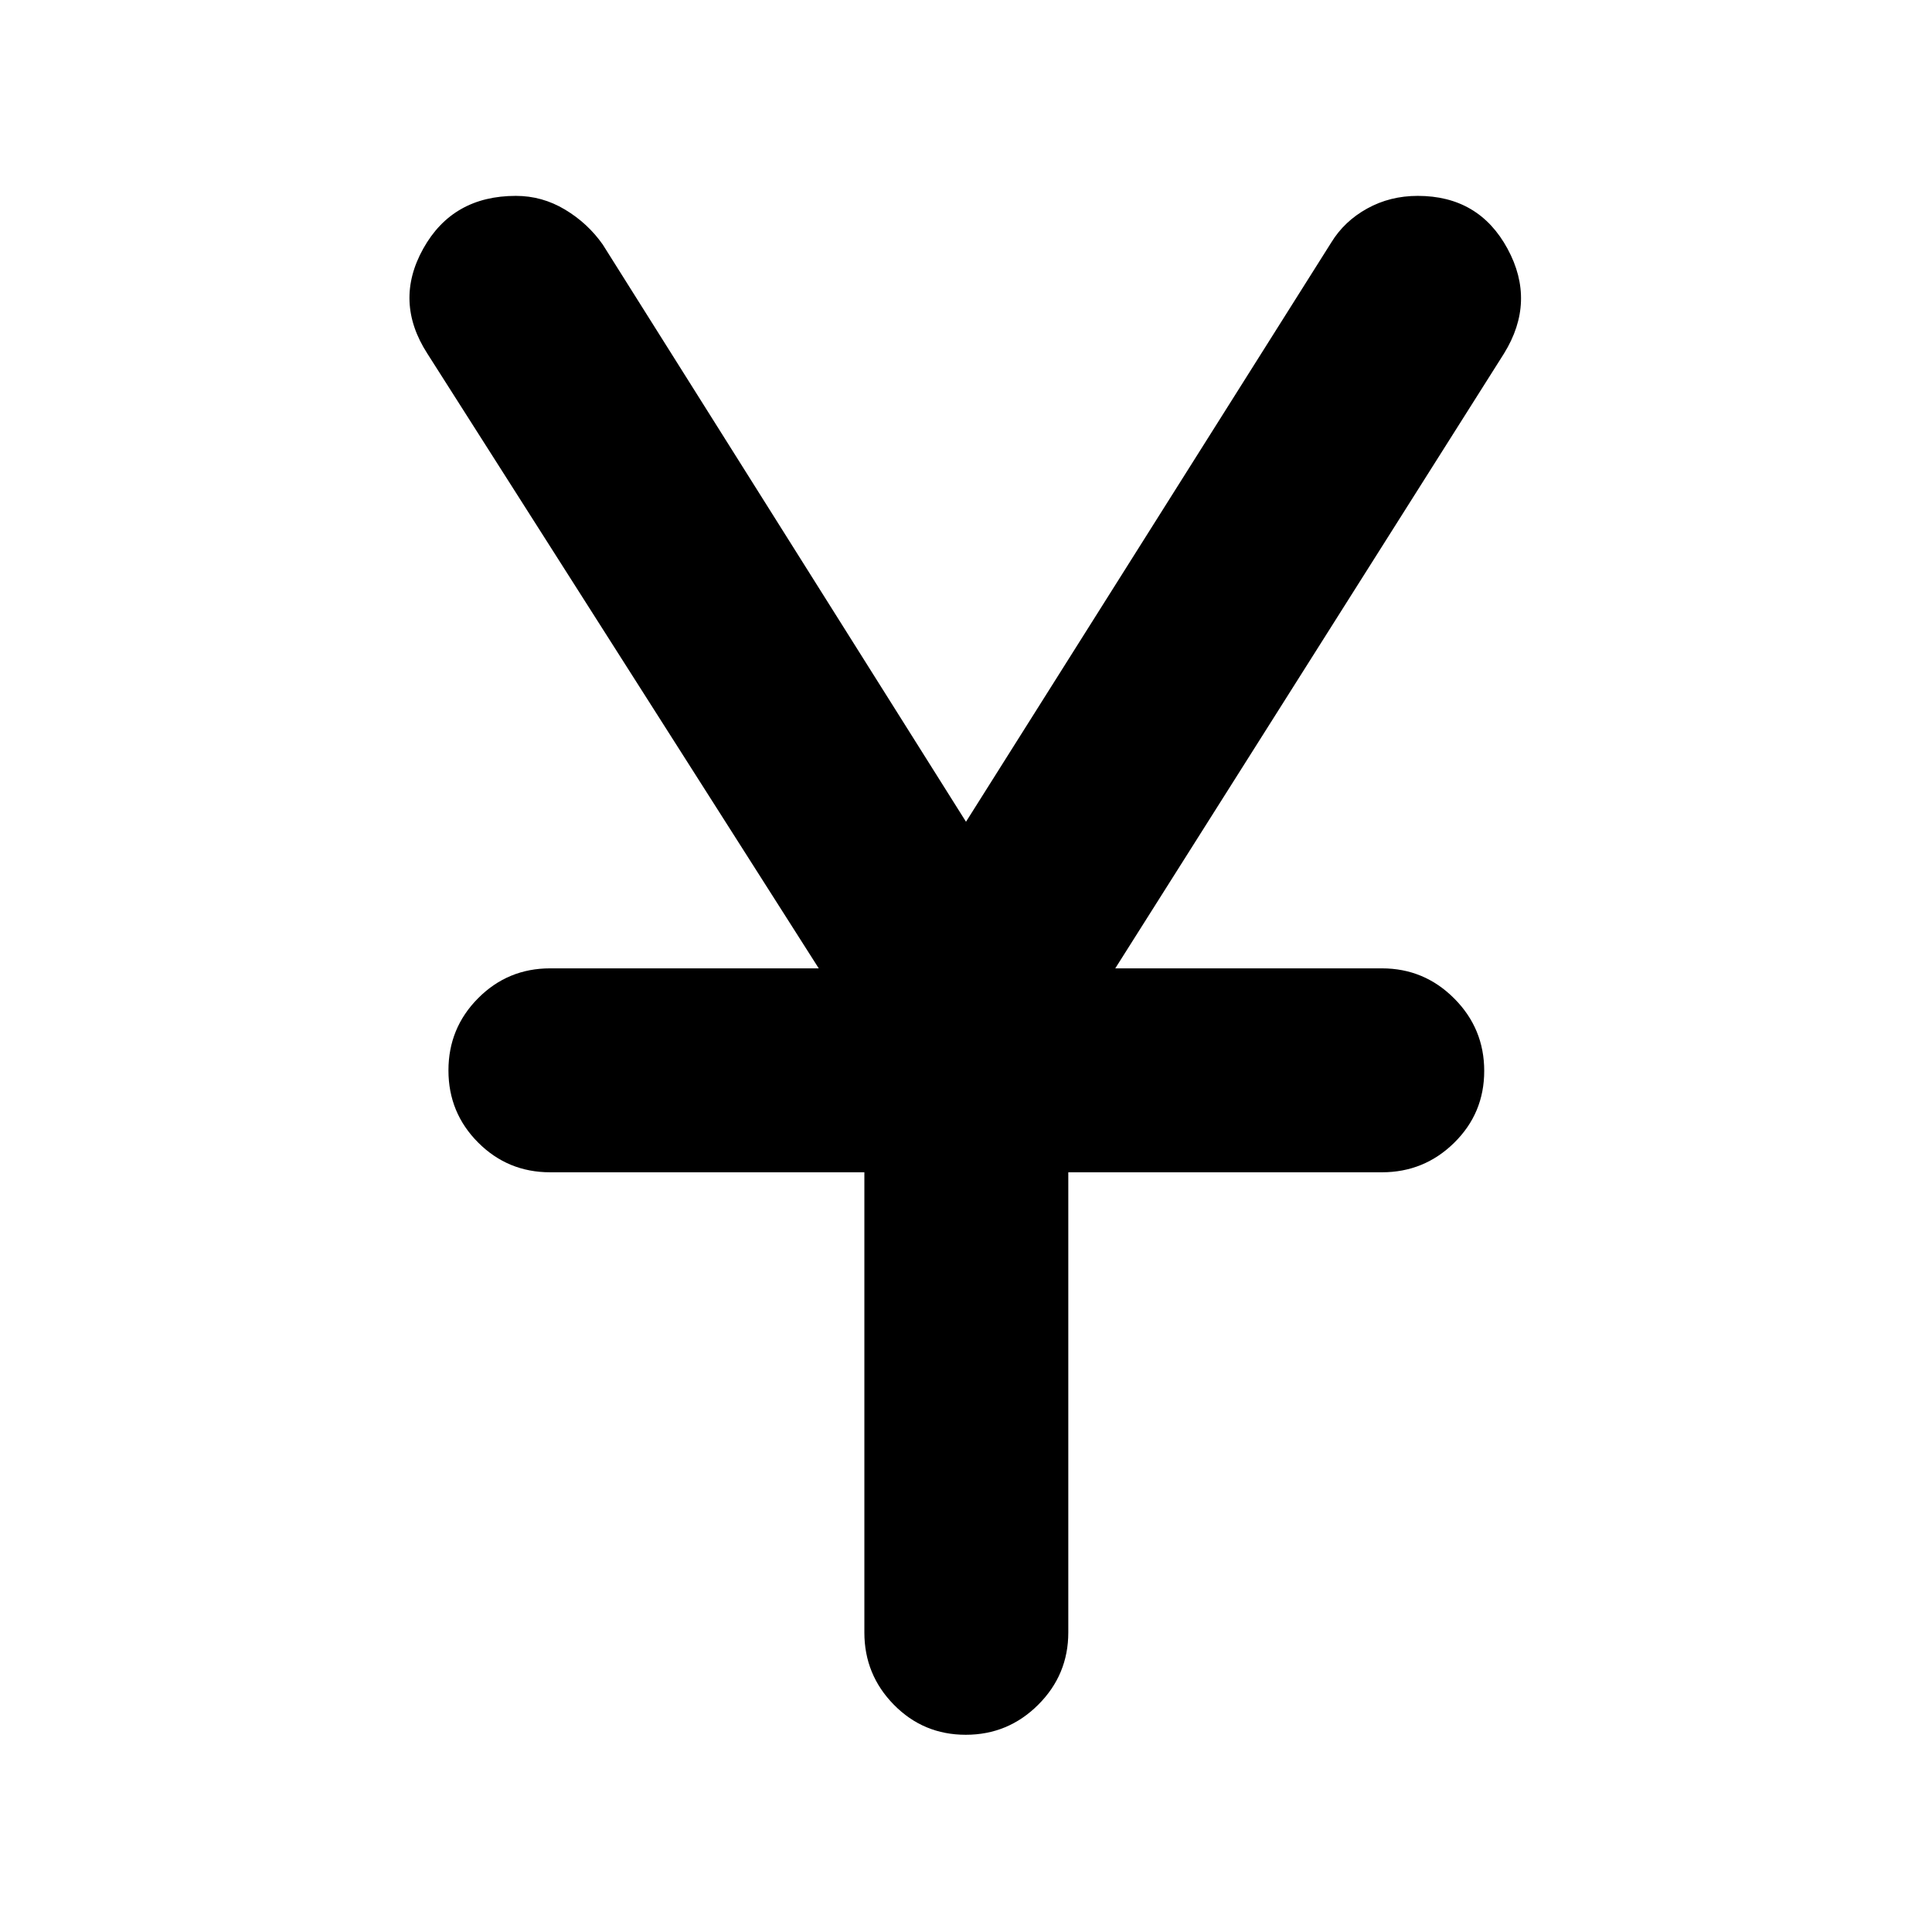 <svg xmlns="http://www.w3.org/2000/svg" height="40" viewBox="0 -960 960 960" width="40"><path d="M429.5-148.83V-377.5H273.33q-21 0-35.75-14.78-14.75-14.79-14.75-35.84 0-21.05 14.75-35.88 14.75-14.83 35.75-14.83h133.5l-194.5-305.5q-16.66-25.84-2.04-52.09 14.62-26.25 46.04-26.25 13.06 0 24.39 6.79t18.78 17.38L480-551.67 661.5-839.5q6.47-10.59 17.84-16.88 11.36-6.29 25.13-6.29 30.36 0 44.61 26.25t-1.75 52.09l-193.16 305.5h132.5q21 0 35.91 14.95 14.92 14.95 14.92 36t-14.92 35.71q-14.91 14.67-35.91 14.67H530.83v228.67q0 21-14.95 35.91Q500.93-98 479.88-98t-35.71-14.92q-14.67-14.91-14.67-35.91Z"/></svg>